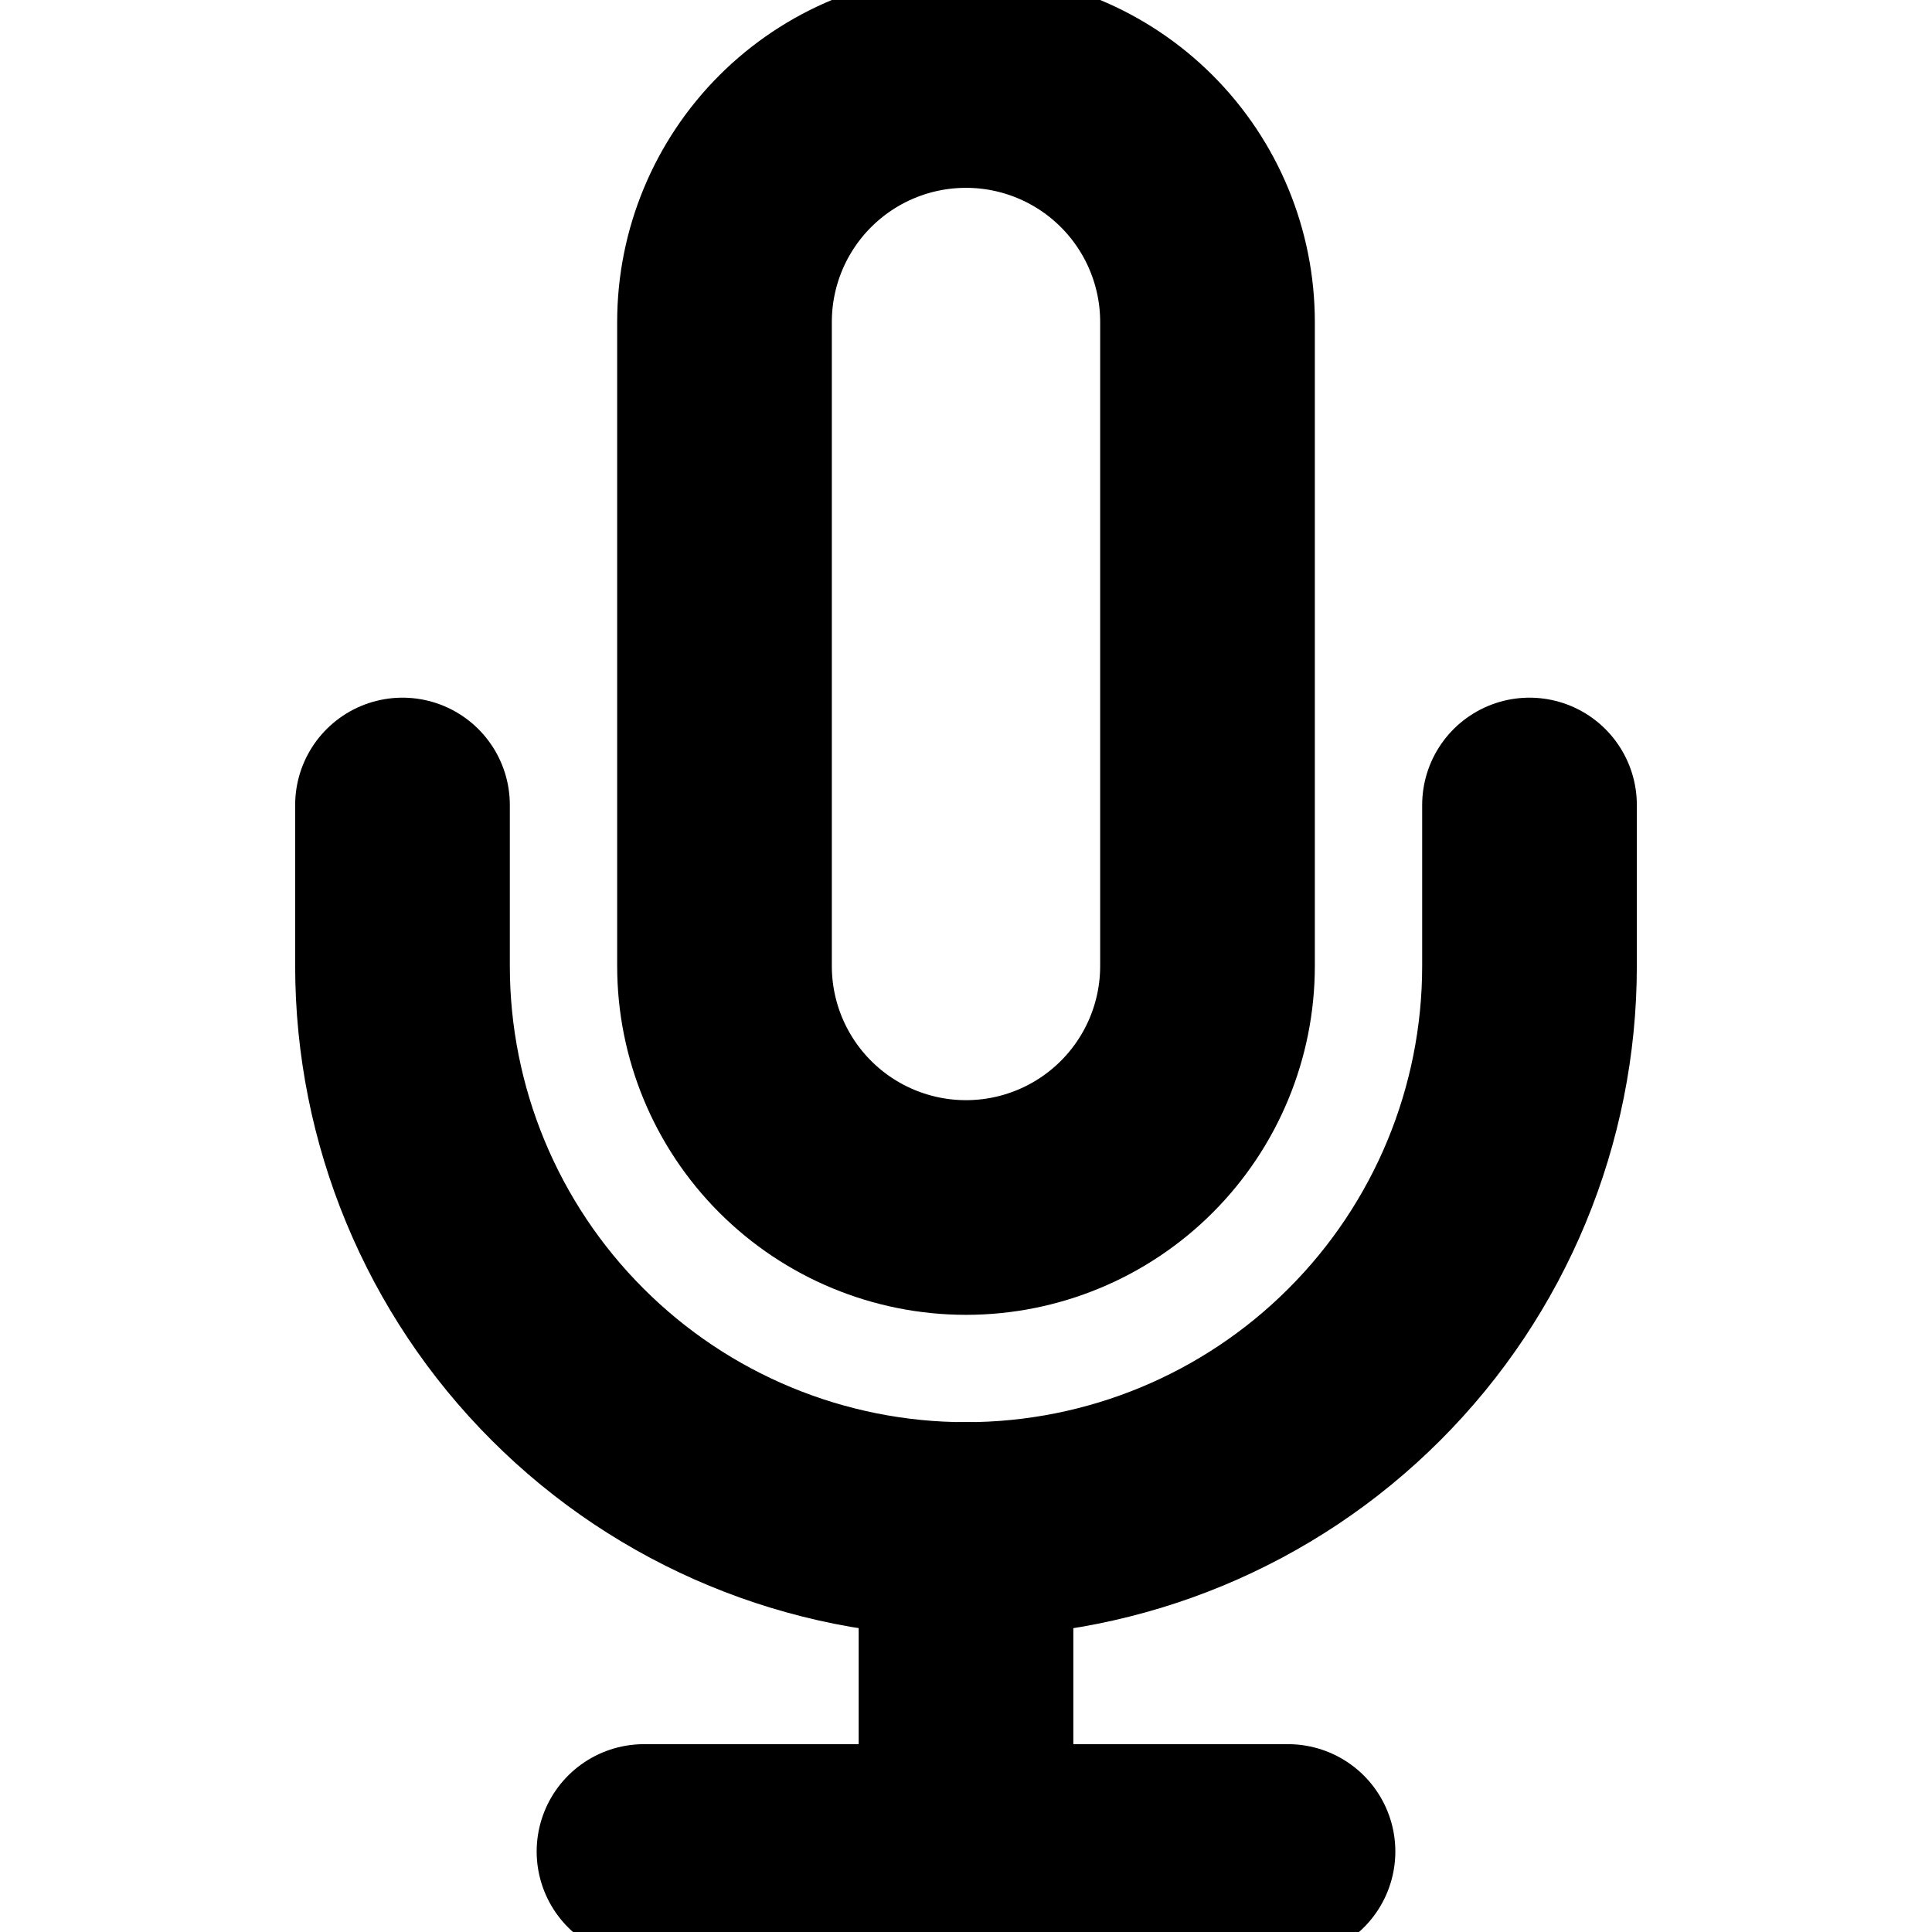 <svg xmlns="http://www.w3.org/2000/svg" width="18" height="18" viewBox="0 0 18 18" fill="none">
  <g clip-path="url(#clip0_1141_12393)">
    <path d="M6 17.25H12" stroke="black" stroke-width="2" stroke-linecap="round" stroke-linejoin="round"/>
    <path d="M9 14.25V17.25" stroke="black" stroke-width="2" stroke-linecap="round" stroke-linejoin="round"/>
    <path d="M9 0.75C8.403 0.75 7.831 0.987 7.409 1.409C6.987 1.831 6.75 2.403 6.75 3V9C6.75 9.597 6.987 10.169 7.409 10.591C7.831 11.013 8.403 11.25 9 11.25C9.597 11.25 10.169 11.013 10.591 10.591C11.013 10.169 11.25 9.597 11.25 9V3C11.25 2.403 11.013 1.831 10.591 1.409C10.169 0.987 9.597 0.75 9 0.75V0.75Z" stroke="black" stroke-width="2" stroke-linecap="round" stroke-linejoin="round"/>
    <path d="M14.25 7.5V9C14.25 10.392 13.697 11.728 12.712 12.712C11.728 13.697 10.392 14.25 9 14.25C7.608 14.25 6.272 13.697 5.288 12.712C4.303 11.728 3.75 10.392 3.75 9V7.5" stroke="black" stroke-width="2" stroke-linecap="round" stroke-linejoin="round"/>
  </g>
  <defs>
    <clipPath id="clip0_1141_12393">
      <rect width="18" height="18" fill="white"/>
    </clipPath>
  </defs>
</svg>